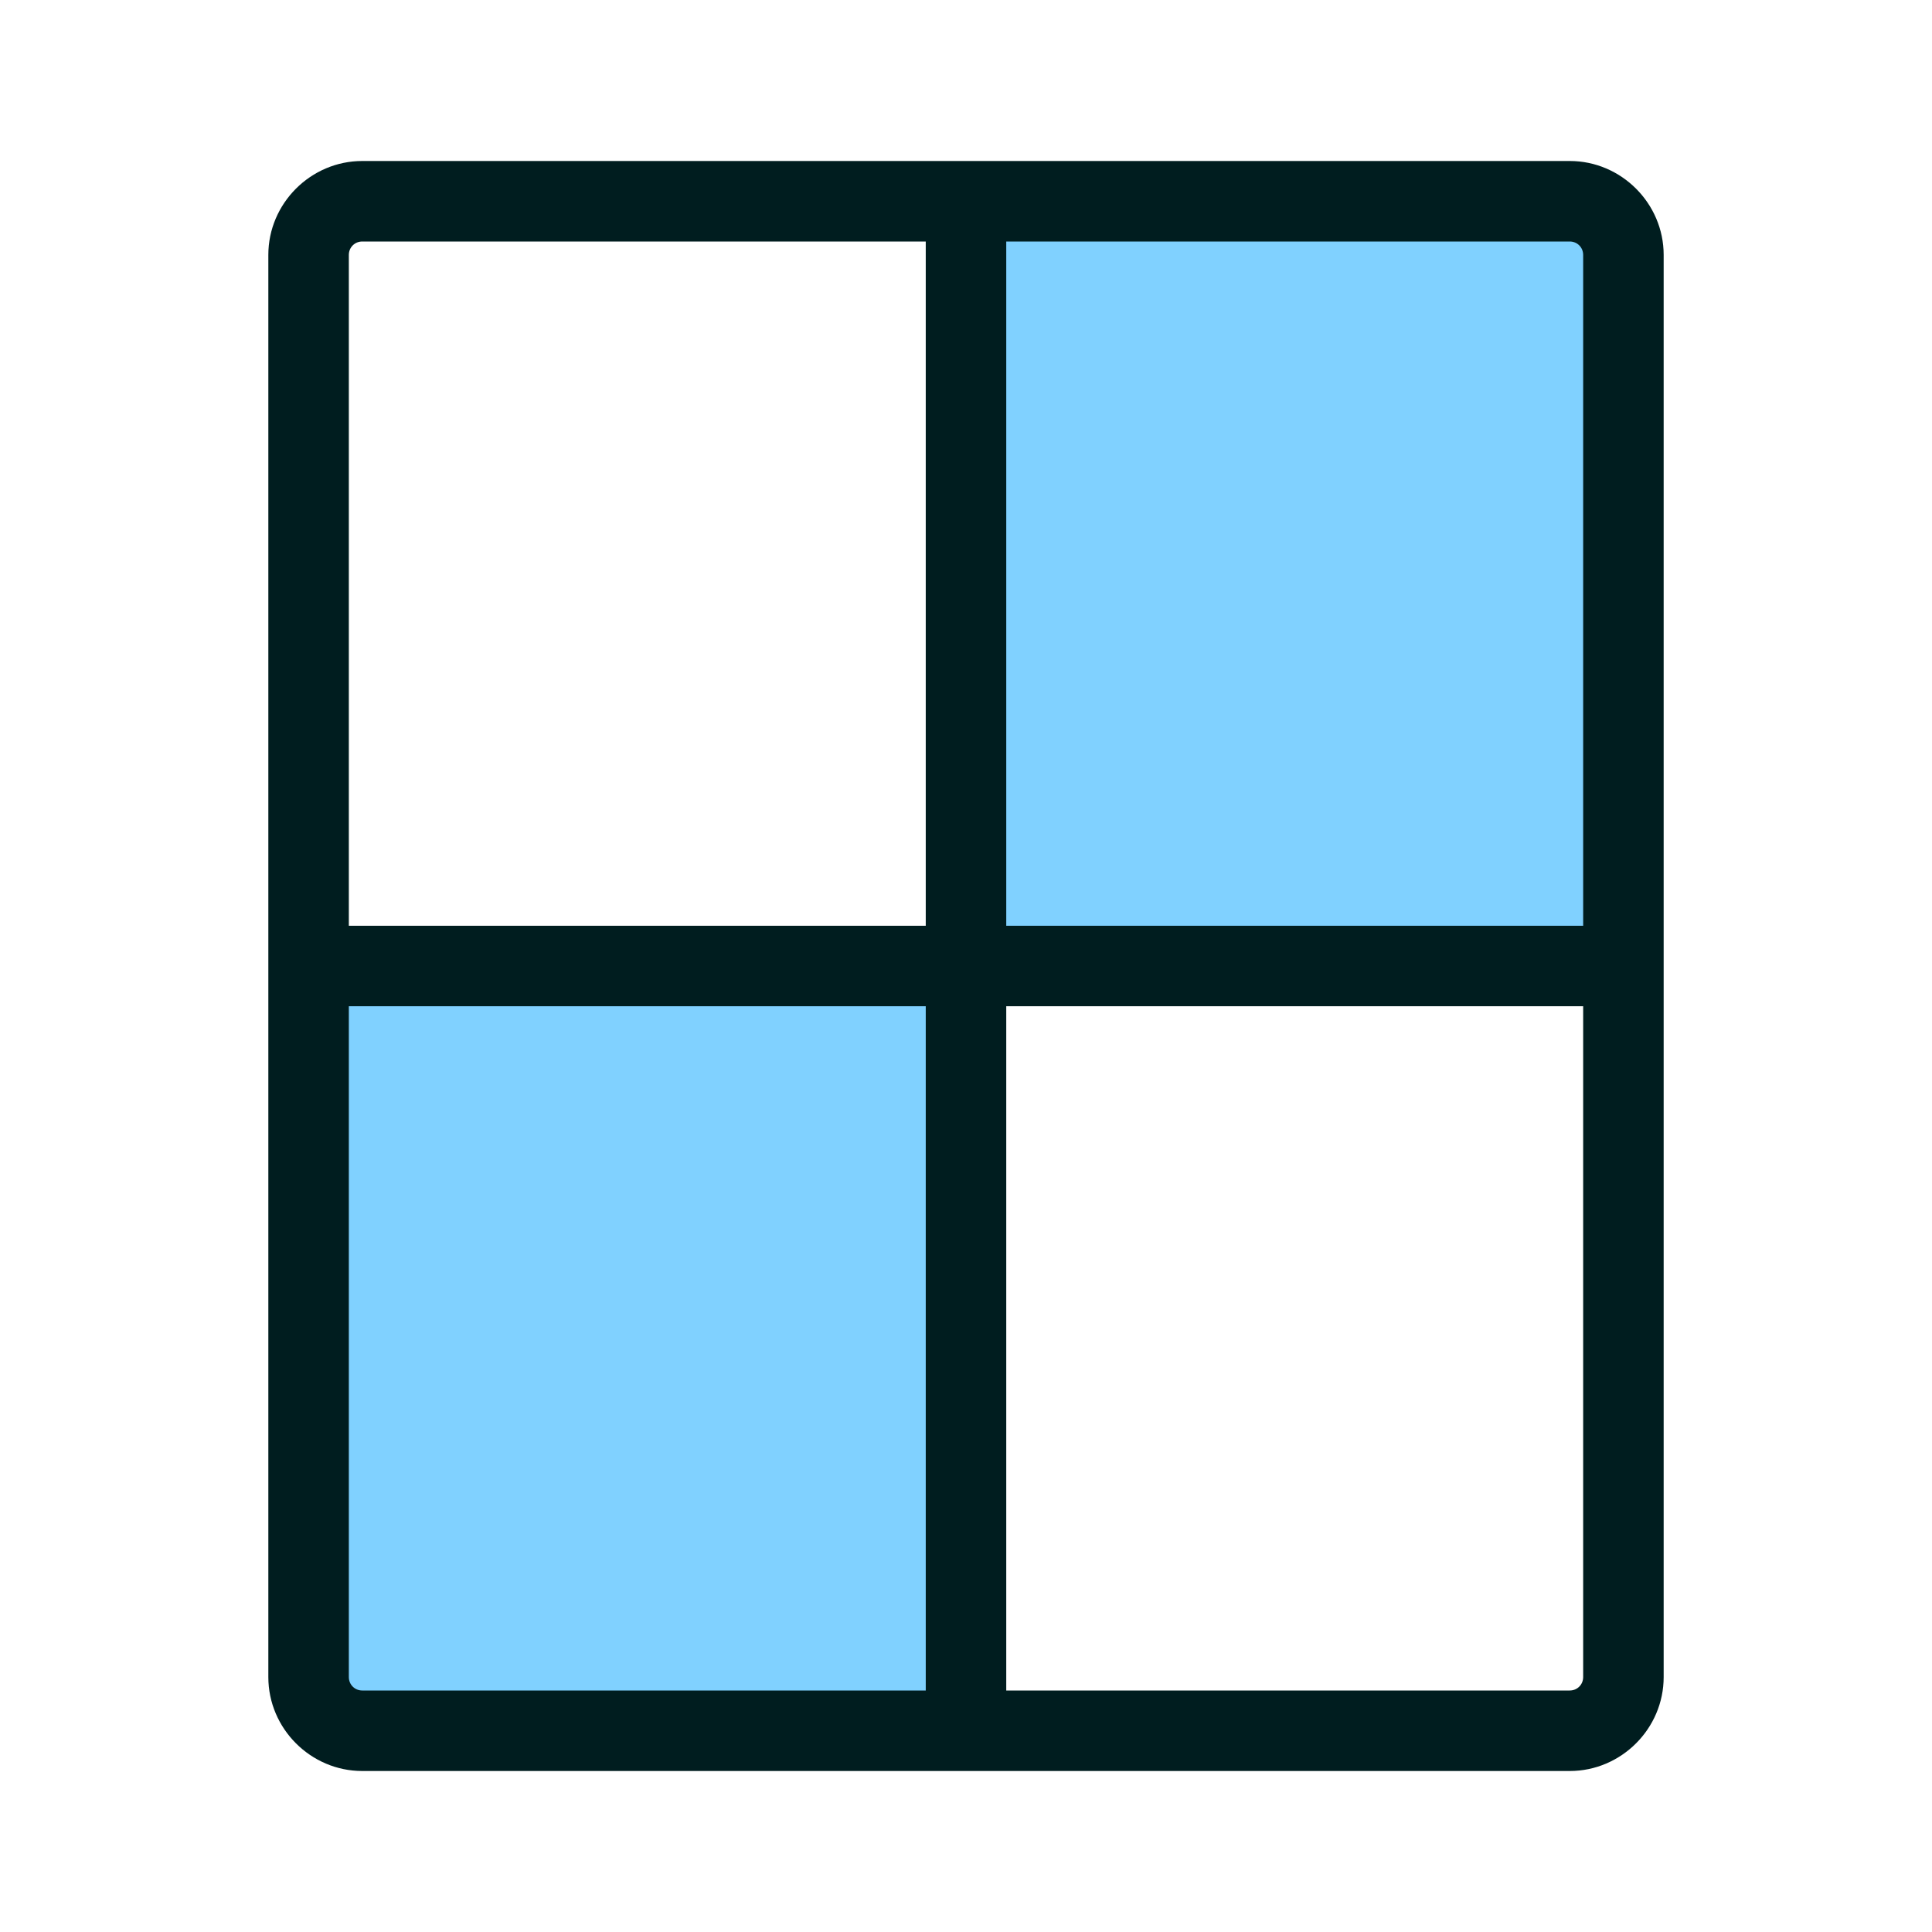 <svg width="36" height="36" viewBox="0 0 36 36" fill="none" xmlns="http://www.w3.org/2000/svg">
<g opacity="0.6">
<path d="M18 18H6V32H18V18Z" fill="#2CB3FF"/>
<path d="M30 4H18V18H30V4Z" fill="#2CB3FF"/>
</g>
<path d="M29.25 3H6.75C5.79 3 5 3.79 5 4.75V31.25C5 32.21 5.79 33 6.75 33H29.25C30.21 33 31 32.21 31 31.25V4.75C31 3.79 30.21 3 29.25 3ZM29.5 4.75V17.25H18.75V4.5H29.25C29.39 4.5 29.5 4.61 29.5 4.75ZM6.75 4.5H17.25V17.25H6.5V4.75C6.5 4.61 6.61 4.5 6.75 4.5ZM6.5 31.25V18.75H17.25V31.5H6.75C6.61 31.5 6.5 31.39 6.5 31.25ZM29.25 31.5H18.75V18.75H29.5V31.25C29.5 31.39 29.39 31.5 29.25 31.5Z" fill="#001D1F"/>
</svg>
